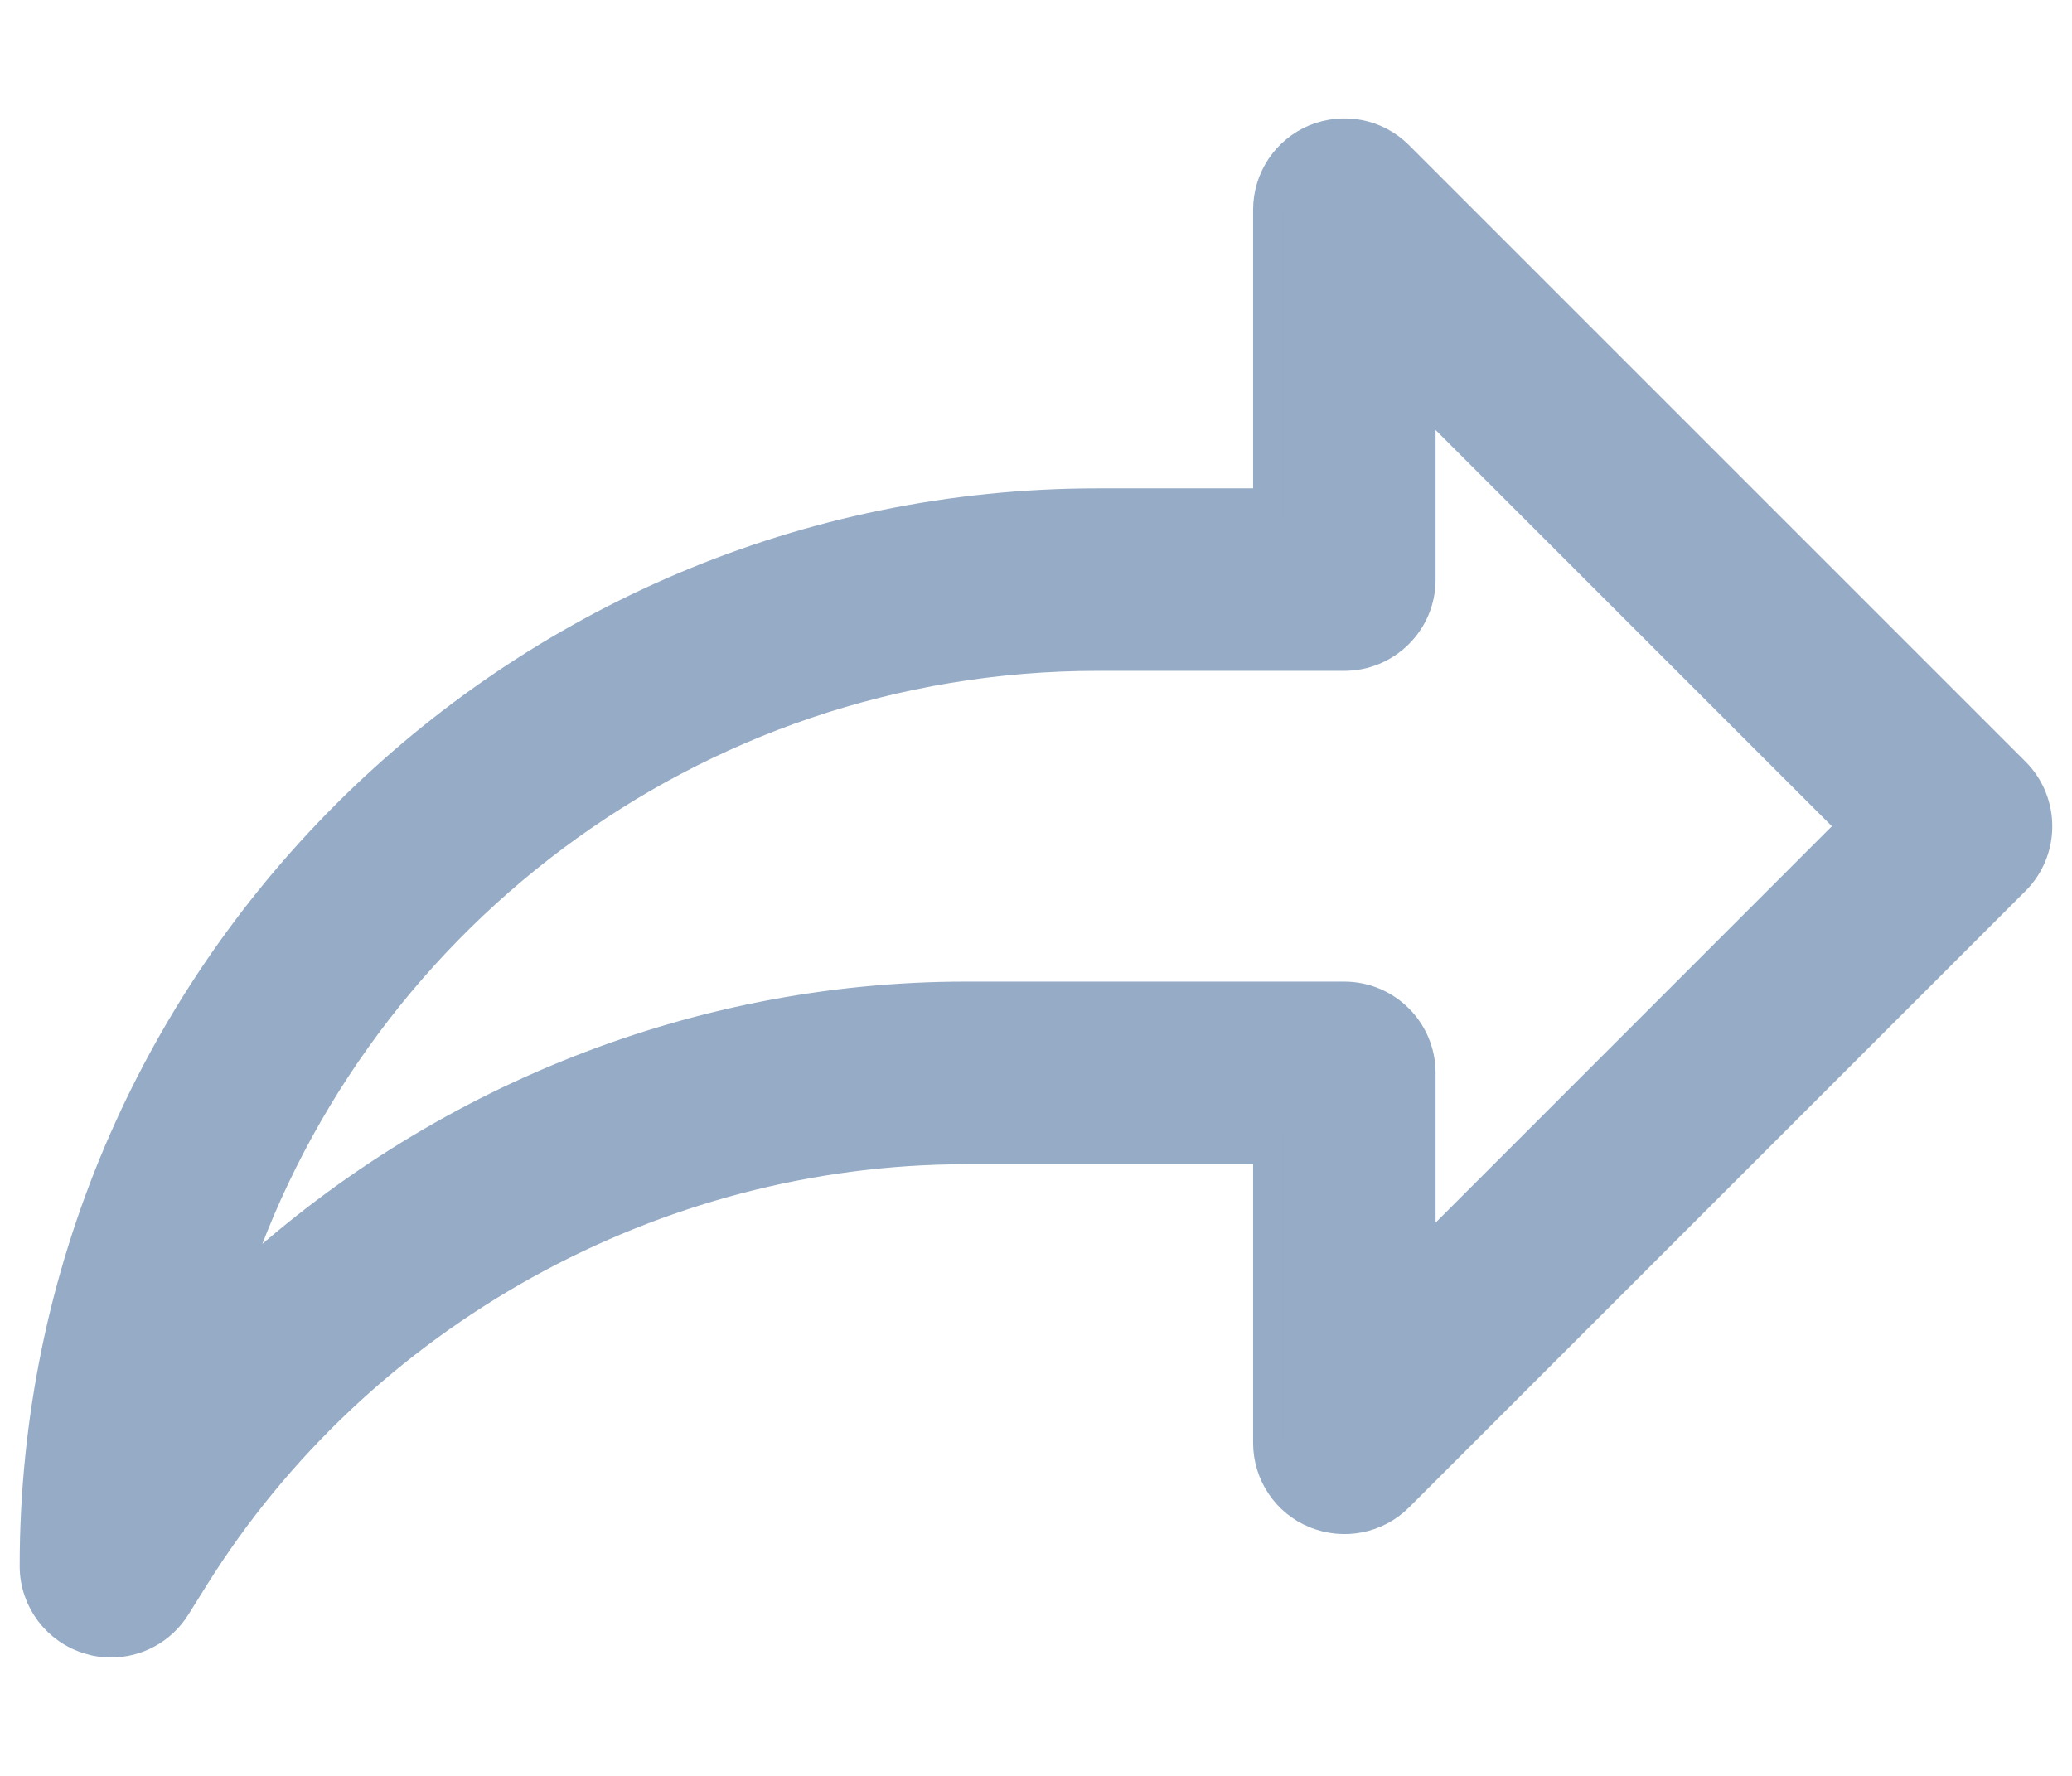 <svg width="14" height="12" viewBox="0 0 14 12" fill="none" xmlns="http://www.w3.org/2000/svg">
<path d="M6.525 7.767H8.567V9.75C8.567 9.959 8.693 10.148 8.886 10.227L8.887 10.227C9.08 10.306 9.301 10.263 9.449 10.116L9.449 10.116L13.616 5.949C13.817 5.747 13.817 5.42 13.616 5.218L9.449 1.051L9.449 1.051C9.301 0.903 9.081 0.86 8.886 0.939L8.886 0.939C8.693 1.019 8.567 1.208 8.567 1.417V3.4H7.417C3.456 3.4 0.233 6.622 0.233 10.583C0.233 10.813 0.386 11.016 0.607 11.079C0.655 11.094 0.703 11.1 0.75 11.1C0.925 11.1 1.092 11.011 1.188 10.857L1.313 10.657L1.313 10.657C2.426 8.875 4.423 7.767 6.525 7.767ZM6.525 6.733C4.662 6.733 2.871 7.477 1.548 8.744C2.331 6.249 4.666 4.433 7.417 4.433H9.083C9.368 4.433 9.6 4.202 9.6 3.917V2.664L12.519 5.583L9.6 8.503V7.25C9.6 6.965 9.368 6.733 9.083 6.733H6.525Z" fill="#95ABC6" stroke="#95ABC6" stroke-width="0.2"/>
</svg>
